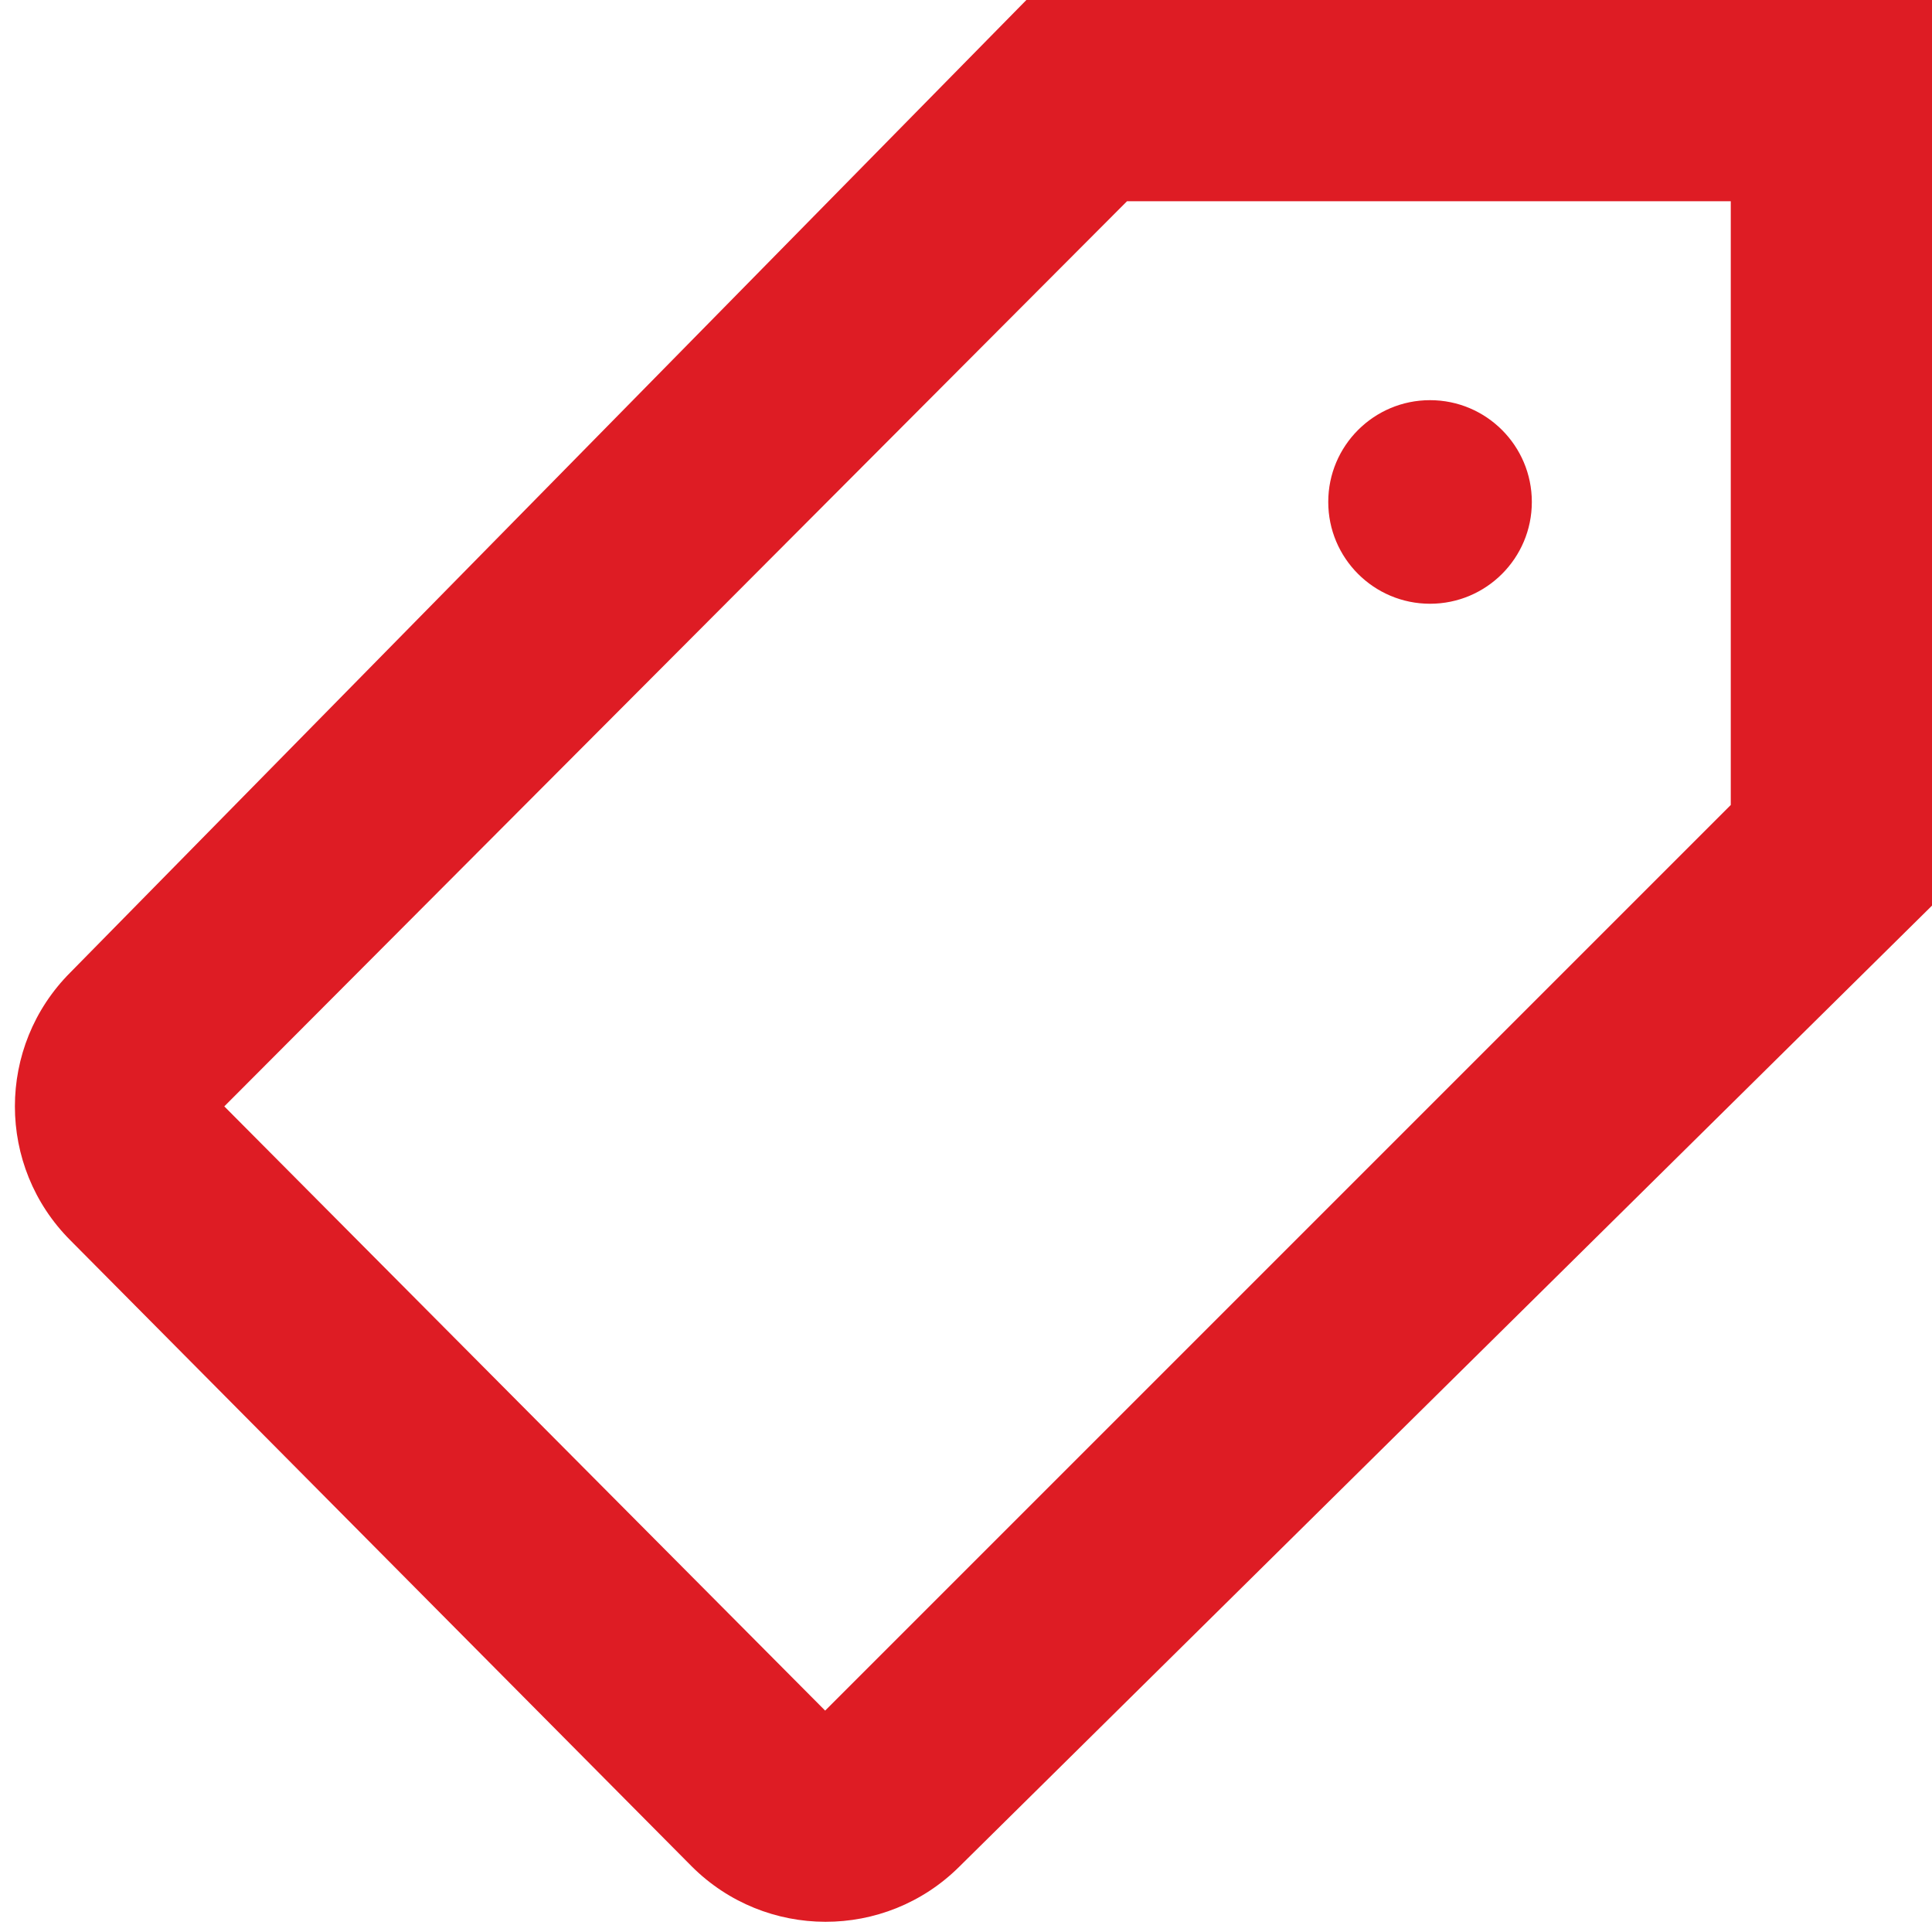 <svg width="32" height="32" viewBox="0 0 32 32" fill="none" xmlns="http://www.w3.org/2000/svg">
<path d="M23.686 10C24.617 10 25.372 9.245 25.372 8.314C25.372 7.383 24.617 6.628 23.686 6.628C22.755 6.628 22 7.383 22 8.314C22 9.245 22.755 10 23.686 10Z" fill="#DE1C24"/>
<path fill-rule="evenodd" clip-rule="evenodd" d="M1.167 16.105C-0.06 17.331 -0.06 19.319 1.167 20.545L11.456 30.912C12.679 32.134 14.66 32.138 15.887 30.92L32 15V-6.10352e-05H17L1.167 16.105ZM18.667 3.333L3.715 18.325L13.667 28.333L28.667 13.333V3.333H18.667Z" fill="#DE1C24"/>
</svg>
